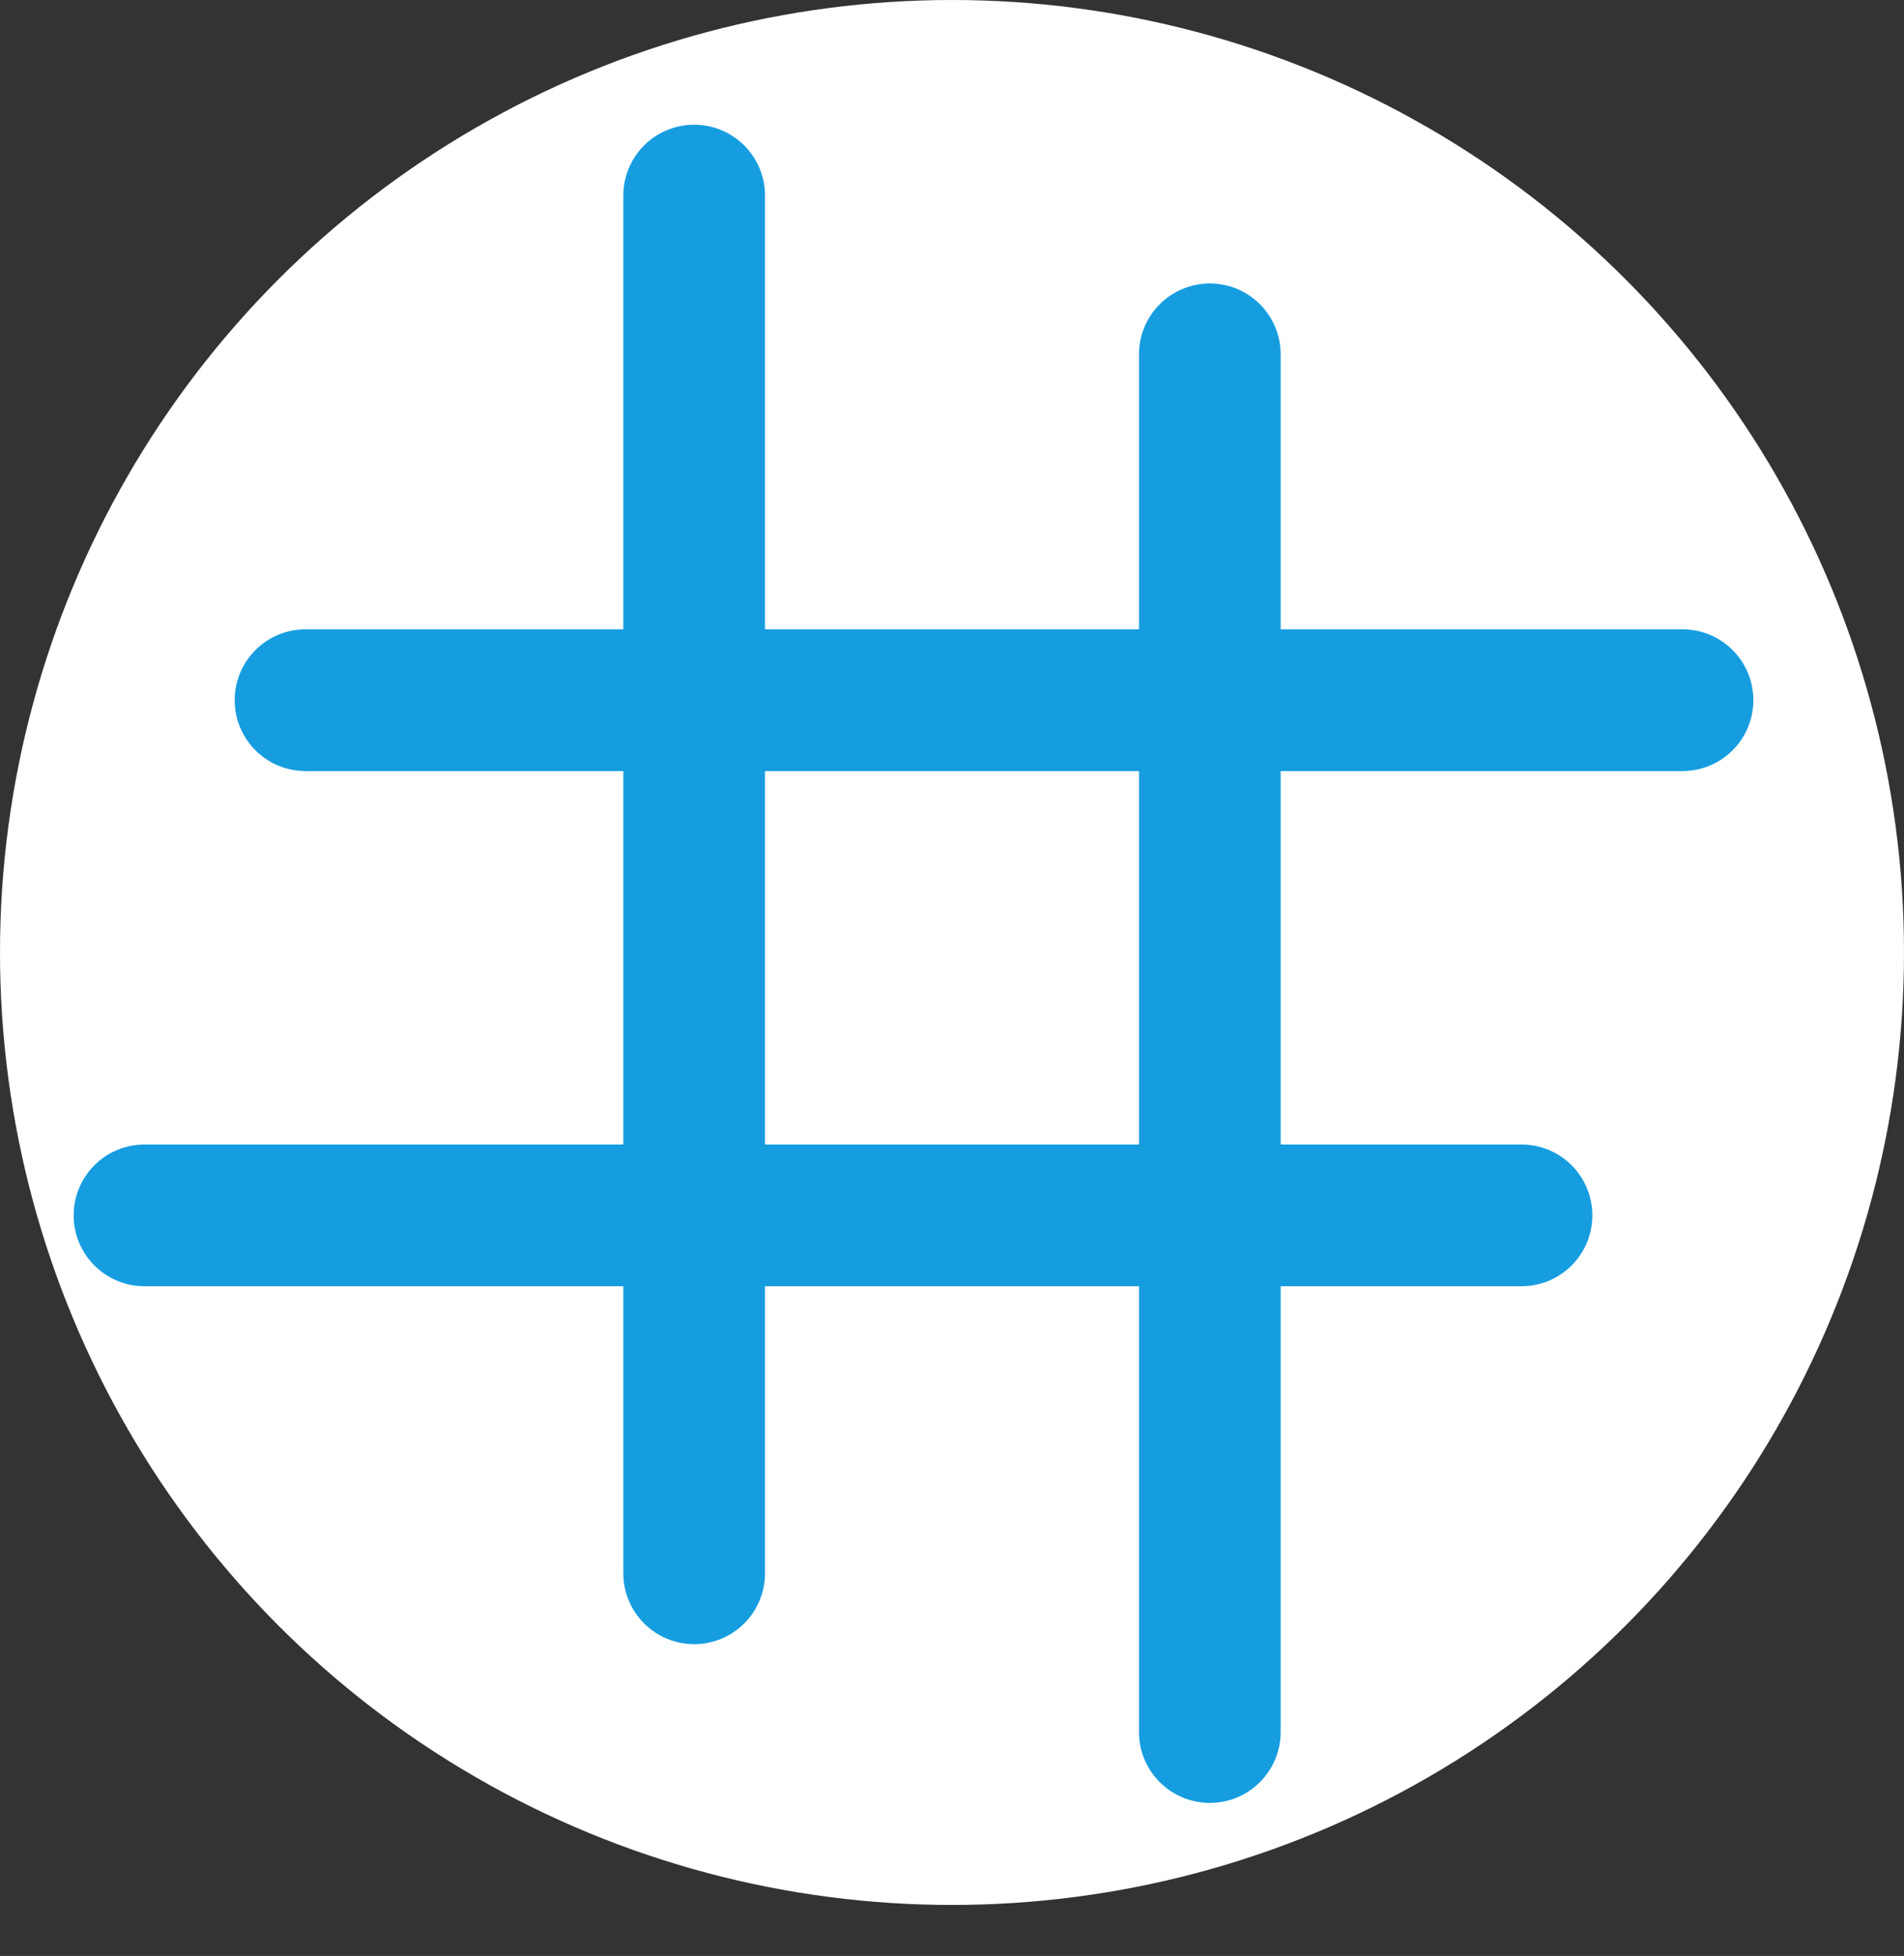 <svg width="336" height="345" viewBox="0 0 336 345" fill="none" xmlns="http://www.w3.org/2000/svg">
<rect x="0" y="0" width="336" height="345" fill="#333333" stroke="none"/>
<circle cx="168" cy="168" r="168" fill="white"/>
<path fill-rule="evenodd" clip-rule="evenodd" d="M110 277.5C110 284.404 115.596 290 122.5 290C129.404 290 135 284.404 135 277.5V226.871H201V305.5C201 312.404 206.596 318 213.5 318C220.404 318 226 312.404 226 305.5V226.871H268.5C275.404 226.871 281 221.275 281 214.371C281 207.468 275.404 201.871 268.5 201.871H226V136H296.915C303.818 136 309.415 130.404 309.415 123.5C309.415 116.596 303.818 111 296.915 111H226V62.5C226 55.596 220.404 50 213.5 50C206.596 50 201 55.596 201 62.5V111H135V34.5C135 27.596 129.404 22 122.5 22C115.596 22 110 27.596 110 34.5V111H53.915C47.011 111 41.415 116.596 41.415 123.5C41.415 130.404 47.011 136 53.915 136H110V201.871H25.5C18.596 201.871 13 207.468 13 214.371C13 221.275 18.596 226.871 25.5 226.871H110V277.5ZM201 201.871V136H135V201.871H201Z" fill="#169DE0"/>
</svg>
